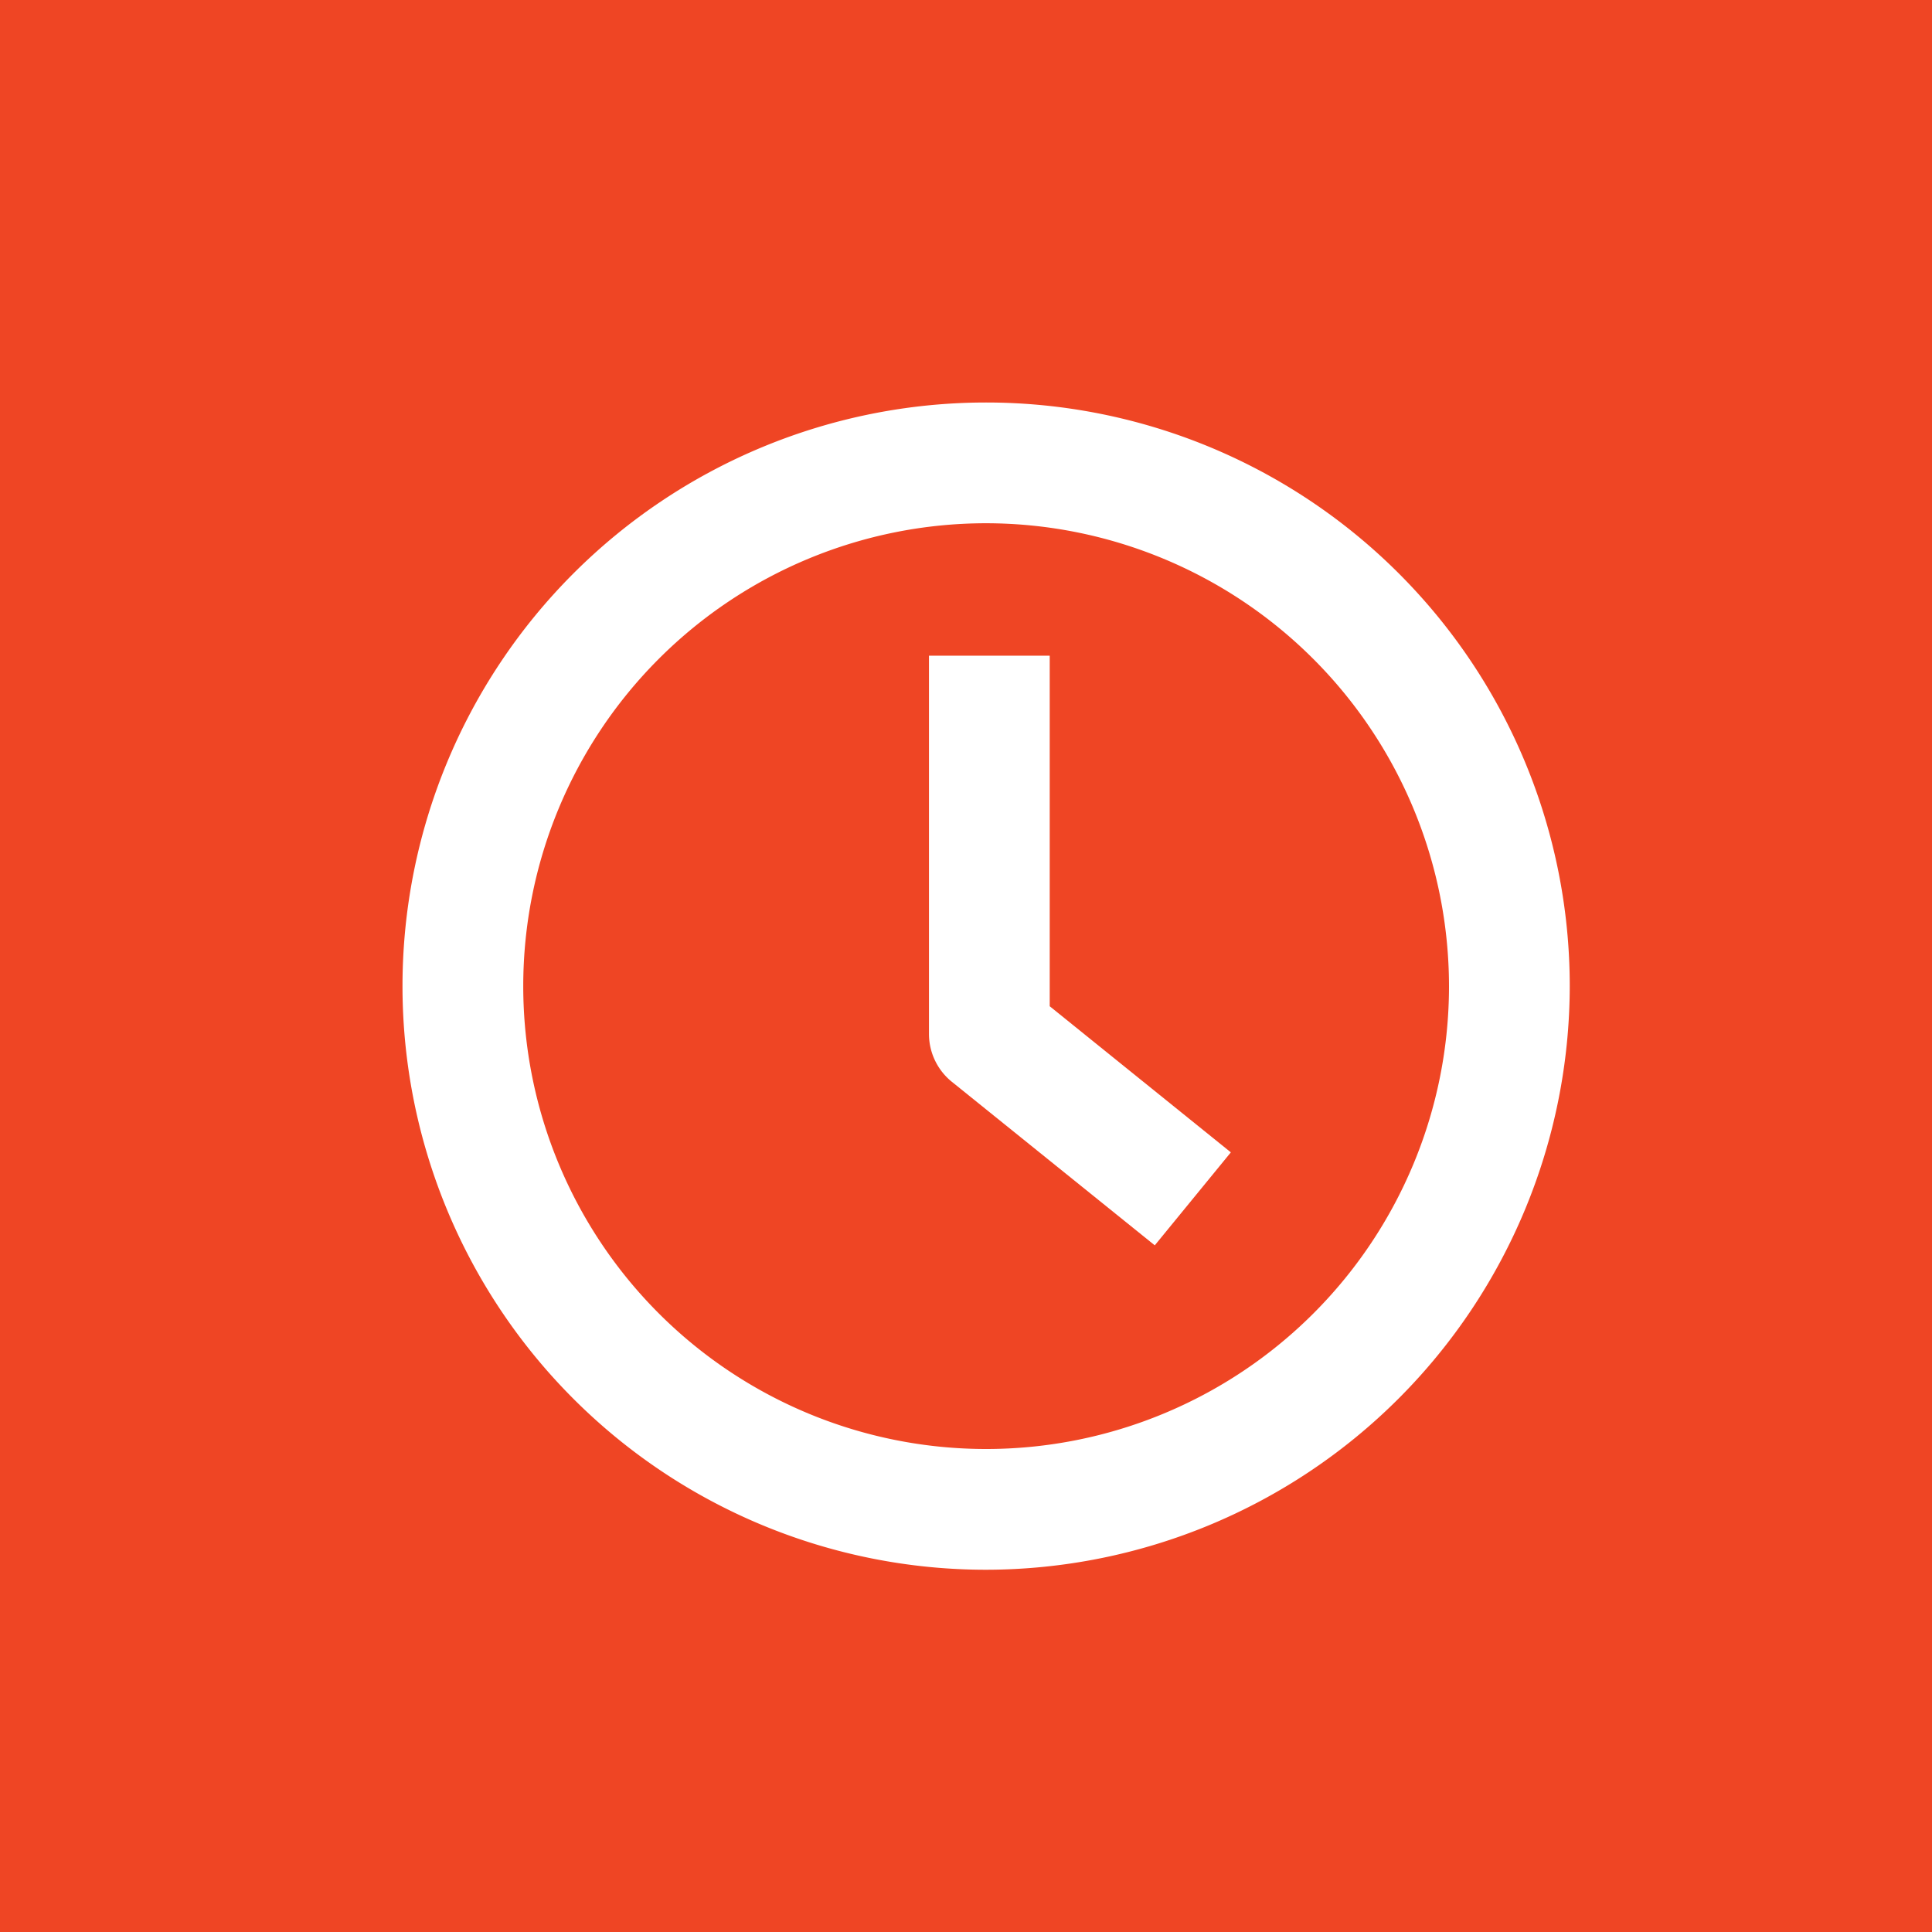 <svg xmlns="http://www.w3.org/2000/svg" width="48" height="48" viewBox="0 0 48 48">
  <g id="bad90088-6004-4283-9aa1-650aba771669" data-name="Layer 2">
    <g id="eee3d03e-92cd-4082-a3d4-069697e04020" data-name="Layer 1">
      <g id="a11b3ba3-dc50-4374-91c1-0969f03de235" data-name="Group 8493">
        <rect id="b460434f-d4d6-4bc2-9388-0584676a61d9" data-name="Rectangle 7353-18" width="48" height="48" style="fill: #ef4524"/>
      </g>
      <g id="a23b09ab-6f27-4865-a63b-b7774f472ff5" data-name="Ellipse 1594">
        <circle cx="24.5" cy="24.5" r="14.5" style="fill: none"/>
        <path d="M24.5,39A14.5,14.5,0,1,1,39,24.5,14.52,14.52,0,0,1,24.5,39Zm0-26A11.5,11.5,0,1,0,36,24.5,11.51,11.51,0,0,0,24.5,13Z" style="fill: #fff"/>
      </g>
      <path d="M28.69,30.94l-5.05-4.07a1.53,1.53,0,0,1-.56-1.17V16.29h3V25l4.5,3.63Z" style="fill: #fff"/>
    </g>
  </g>
</svg>

